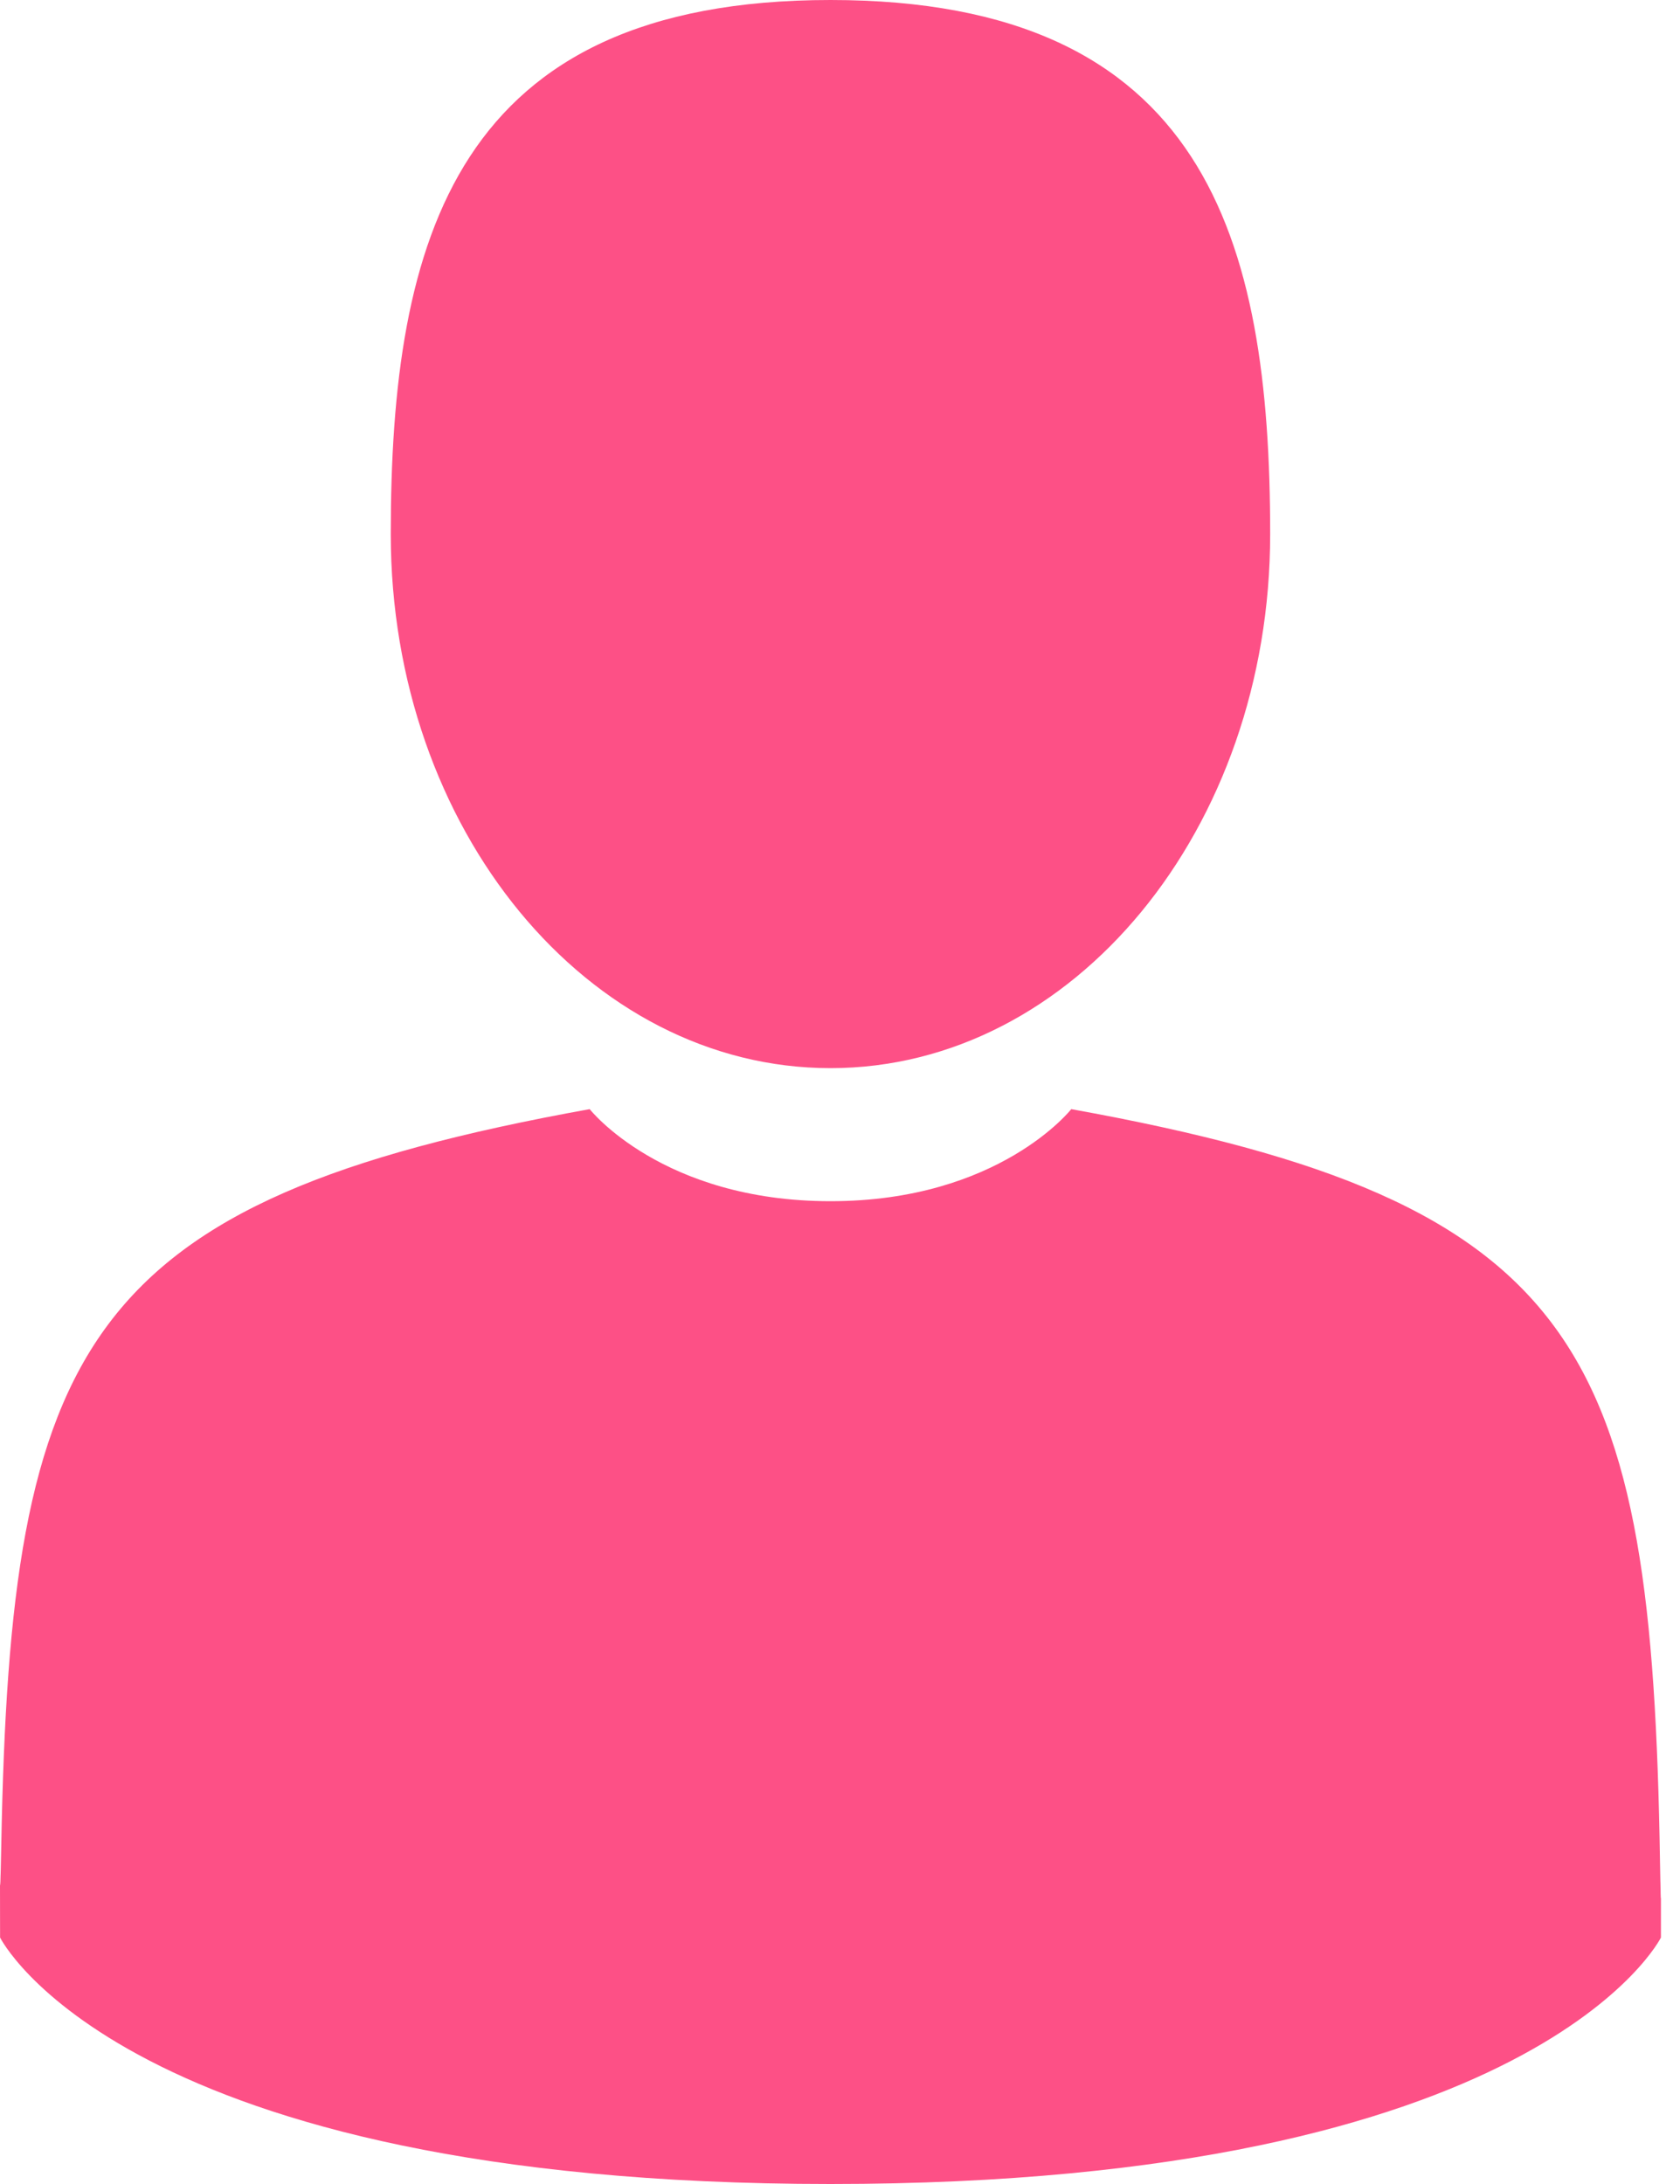 <svg width="20" height="26" viewBox="0 0 20 26" fill="none" xmlns="http://www.w3.org/2000/svg">
<path d="M9.887 12.716C12.778 12.716 15.121 9.869 15.121 6.358C15.121 2.846 14.352 0 9.887 0C5.422 0 4.652 2.846 4.652 6.358C4.652 9.869 6.996 12.716 9.887 12.716Z" fill="#FD5086"/>
<path d="M0.001 22.424C0 22.209 -0.001 22.363 0.001 22.424V22.424Z" fill="#FD5086"/>
<path d="M19.773 22.591C19.776 22.532 19.774 22.184 19.773 22.591V22.591Z" fill="#FD5086"/>
<path d="M19.762 22.167C19.665 16.05 18.866 14.307 12.753 13.204C12.753 13.204 11.893 14.3 9.887 14.3C7.881 14.3 7.02 13.204 7.02 13.204C0.974 14.295 0.126 16.012 0.015 21.968C0.006 22.454 0.002 22.48 0 22.423C0 22.529 0.001 22.725 0.001 23.066C0.001 23.066 1.456 26 9.887 26C18.317 26 19.773 23.066 19.773 23.066C19.773 22.847 19.773 22.694 19.773 22.591C19.771 22.626 19.768 22.558 19.762 22.167Z" fill="#FD5086"/>
</svg>
